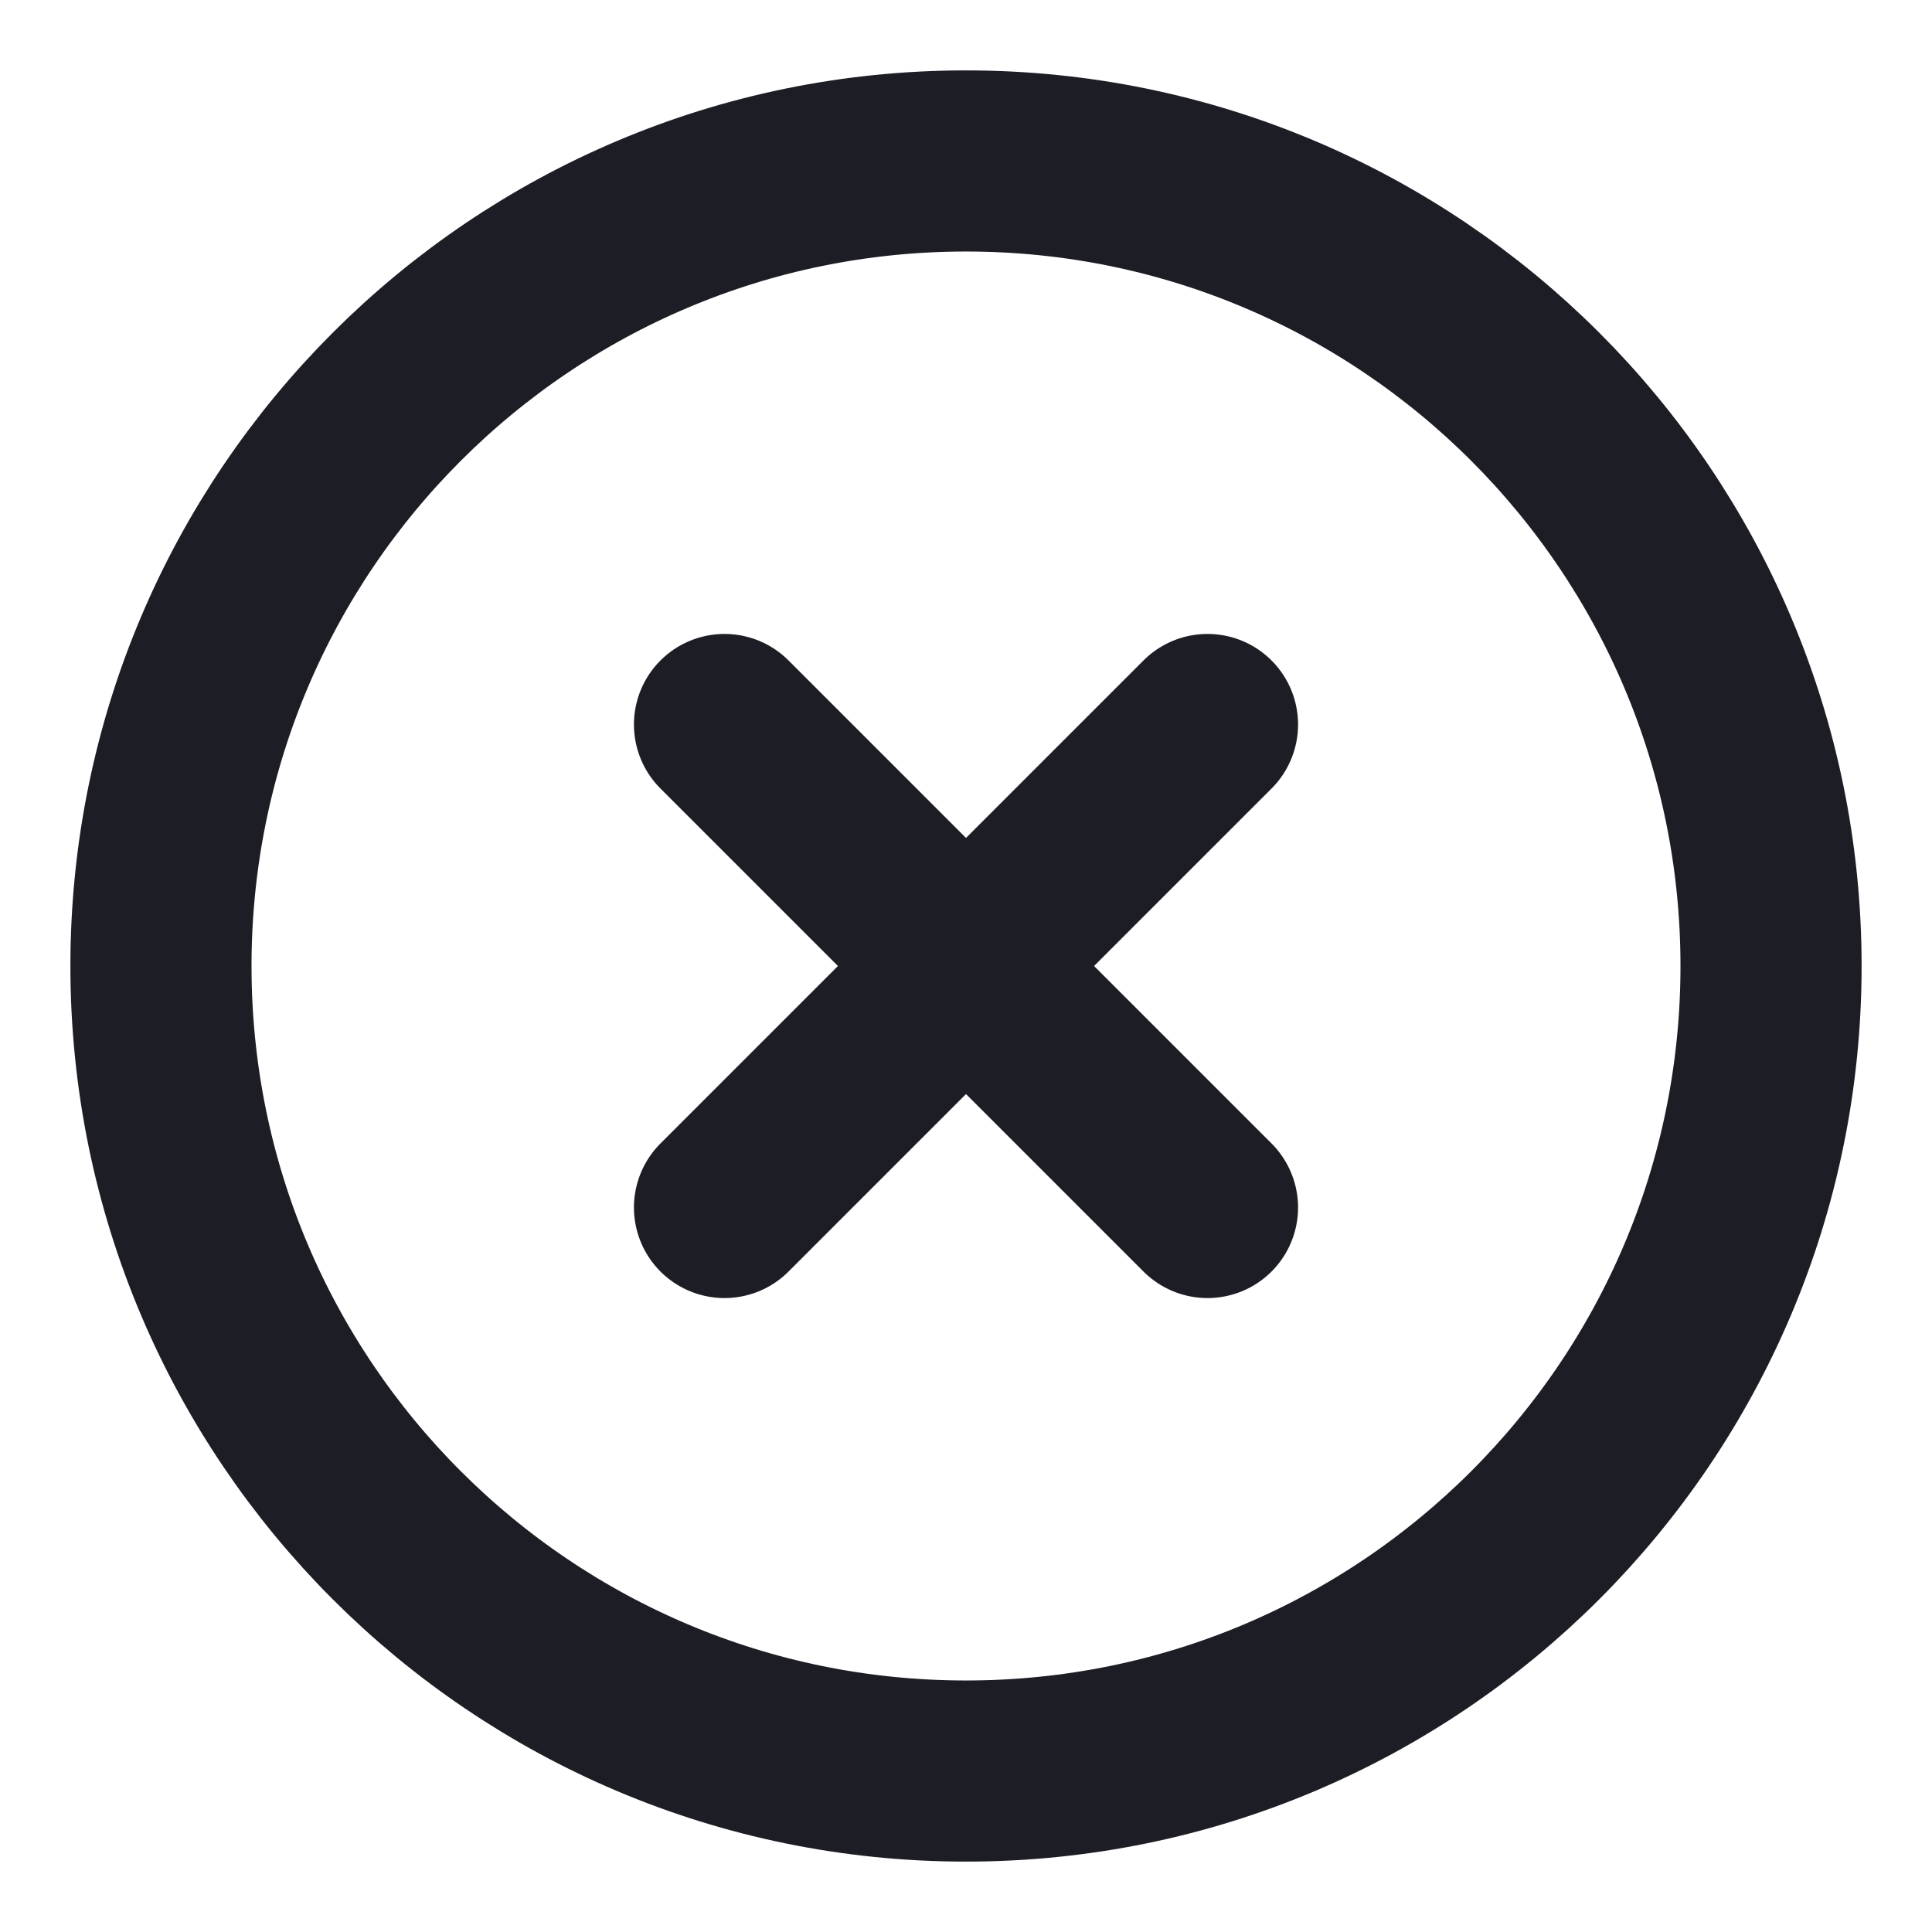 <svg width="16" height="16" viewBox="0 0 16 16" fill="none" xmlns="http://www.w3.org/2000/svg">
<path d="M8 14.667C11.682 14.667 14.667 11.682 14.667 8C14.667 4.318 11.682 1.333 8 1.333C4.318 1.333 1.333 4.318 1.333 8C1.333 11.682 4.318 14.667 8 14.667Z" stroke="#1D1E25" stroke-width="1.5" stroke-linecap="round" stroke-linejoin="round"/>
<path d="M10 6L6 10" stroke="#1D1E25" stroke-width="1.5" stroke-linecap="round" stroke-linejoin="round"/>
<path d="M6 6L10 10" stroke="#1D1E25" stroke-width="1.5" stroke-linecap="round" stroke-linejoin="round"/>
</svg>
